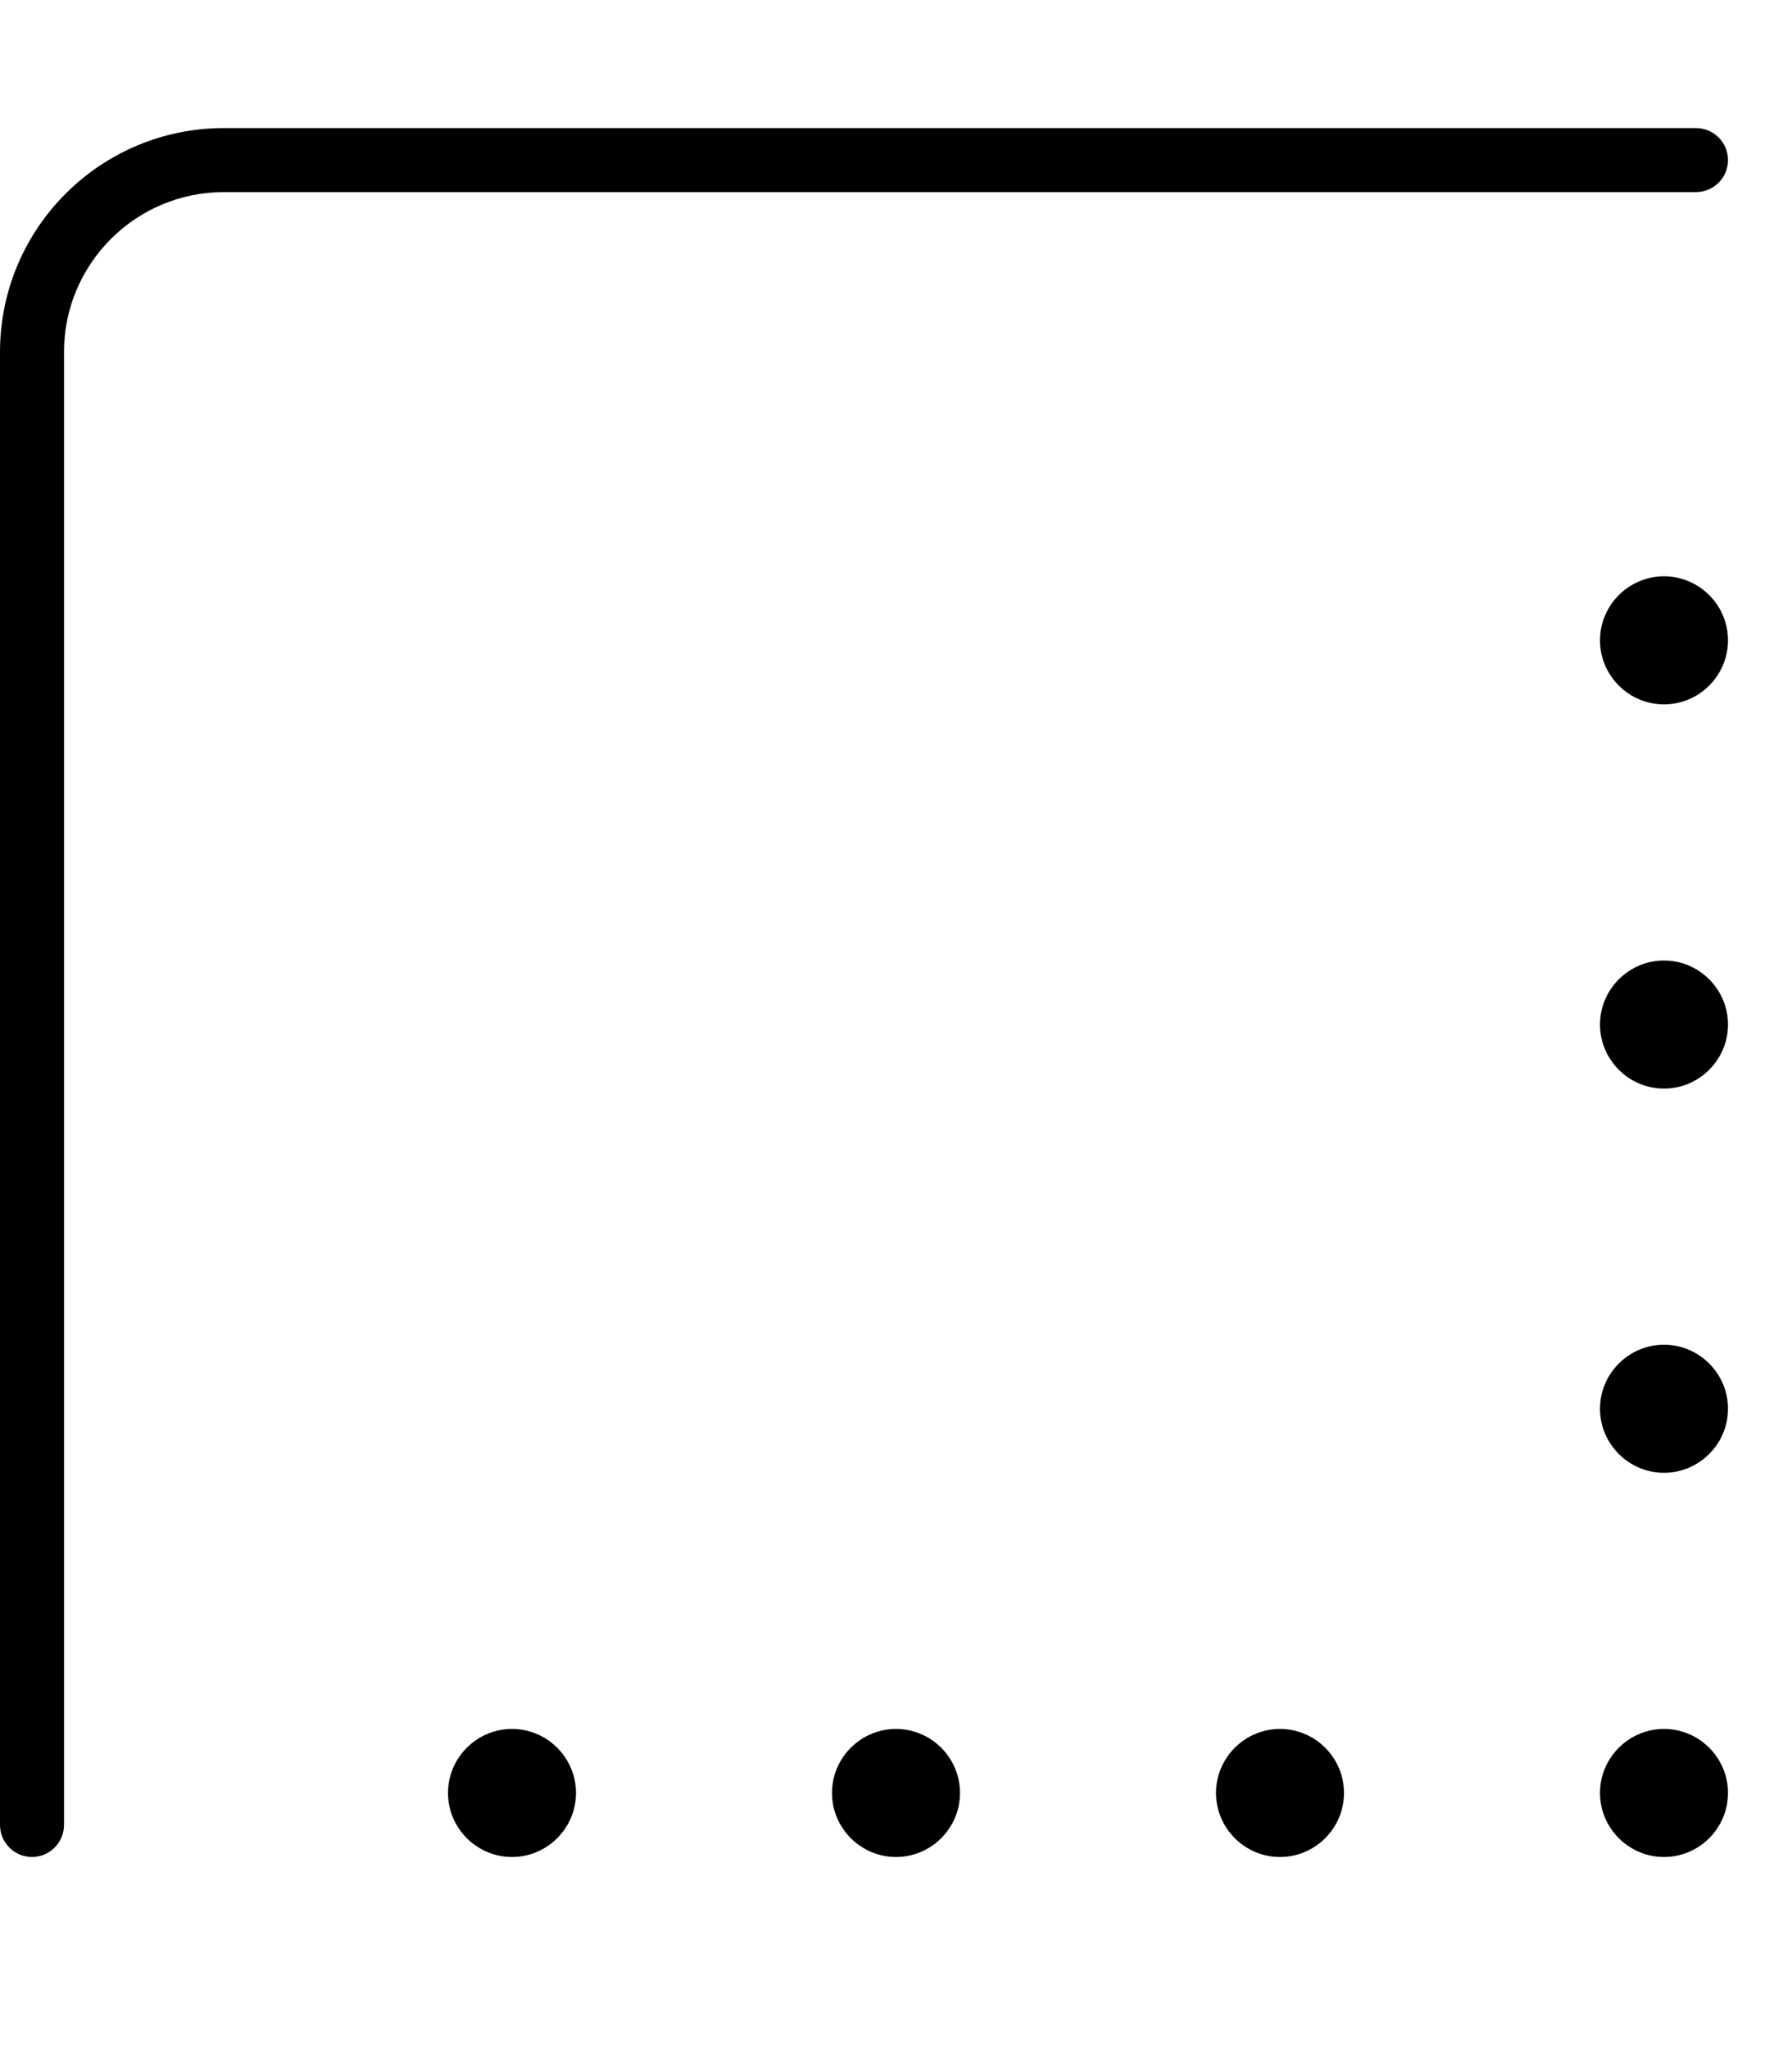 <svg xmlns="http://www.w3.org/2000/svg" viewBox="0 0 448 512"><!--! Font Awesome Pro 6.2.1 by @fontawesome - https://fontawesome.com License - https://fontawesome.com/license (Commercial License) Copyright 2022 Fonticons, Inc. --><path d="M0 88C0 57.07 25.07 32 56 32H424C428.4 32 432 35.58 432 40C432 44.42 428.4 48 424 48H56C33.91 48 16 65.91 16 88V456C16 460.4 12.42 464 8 464C3.582 464 0 460.4 0 456V88zM144 448C144 456.8 136.8 464 128 464C119.2 464 112 456.8 112 448C112 439.2 119.2 432 128 432C136.8 432 144 439.2 144 448zM336 448C336 456.8 328.8 464 320 464C311.2 464 304 456.8 304 448C304 439.2 311.2 432 320 432C328.8 432 336 439.2 336 448zM224 464C215.2 464 208 456.8 208 448C208 439.2 215.2 432 224 432C232.8 432 240 439.2 240 448C240 456.8 232.8 464 224 464zM432 448C432 456.8 424.8 464 416 464C407.2 464 400 456.8 400 448C400 439.2 407.2 432 416 432C424.8 432 432 439.2 432 448zM416 272C407.2 272 400 264.8 400 256C400 247.2 407.2 240 416 240C424.8 240 432 247.2 432 256C432 264.8 424.8 272 416 272zM432 352C432 360.8 424.8 368 416 368C407.2 368 400 360.8 400 352C400 343.2 407.2 336 416 336C424.8 336 432 343.2 432 352zM416 176C407.2 176 400 168.8 400 160C400 151.2 407.2 144 416 144C424.8 144 432 151.2 432 160C432 168.8 424.8 176 416 176z"/></svg>